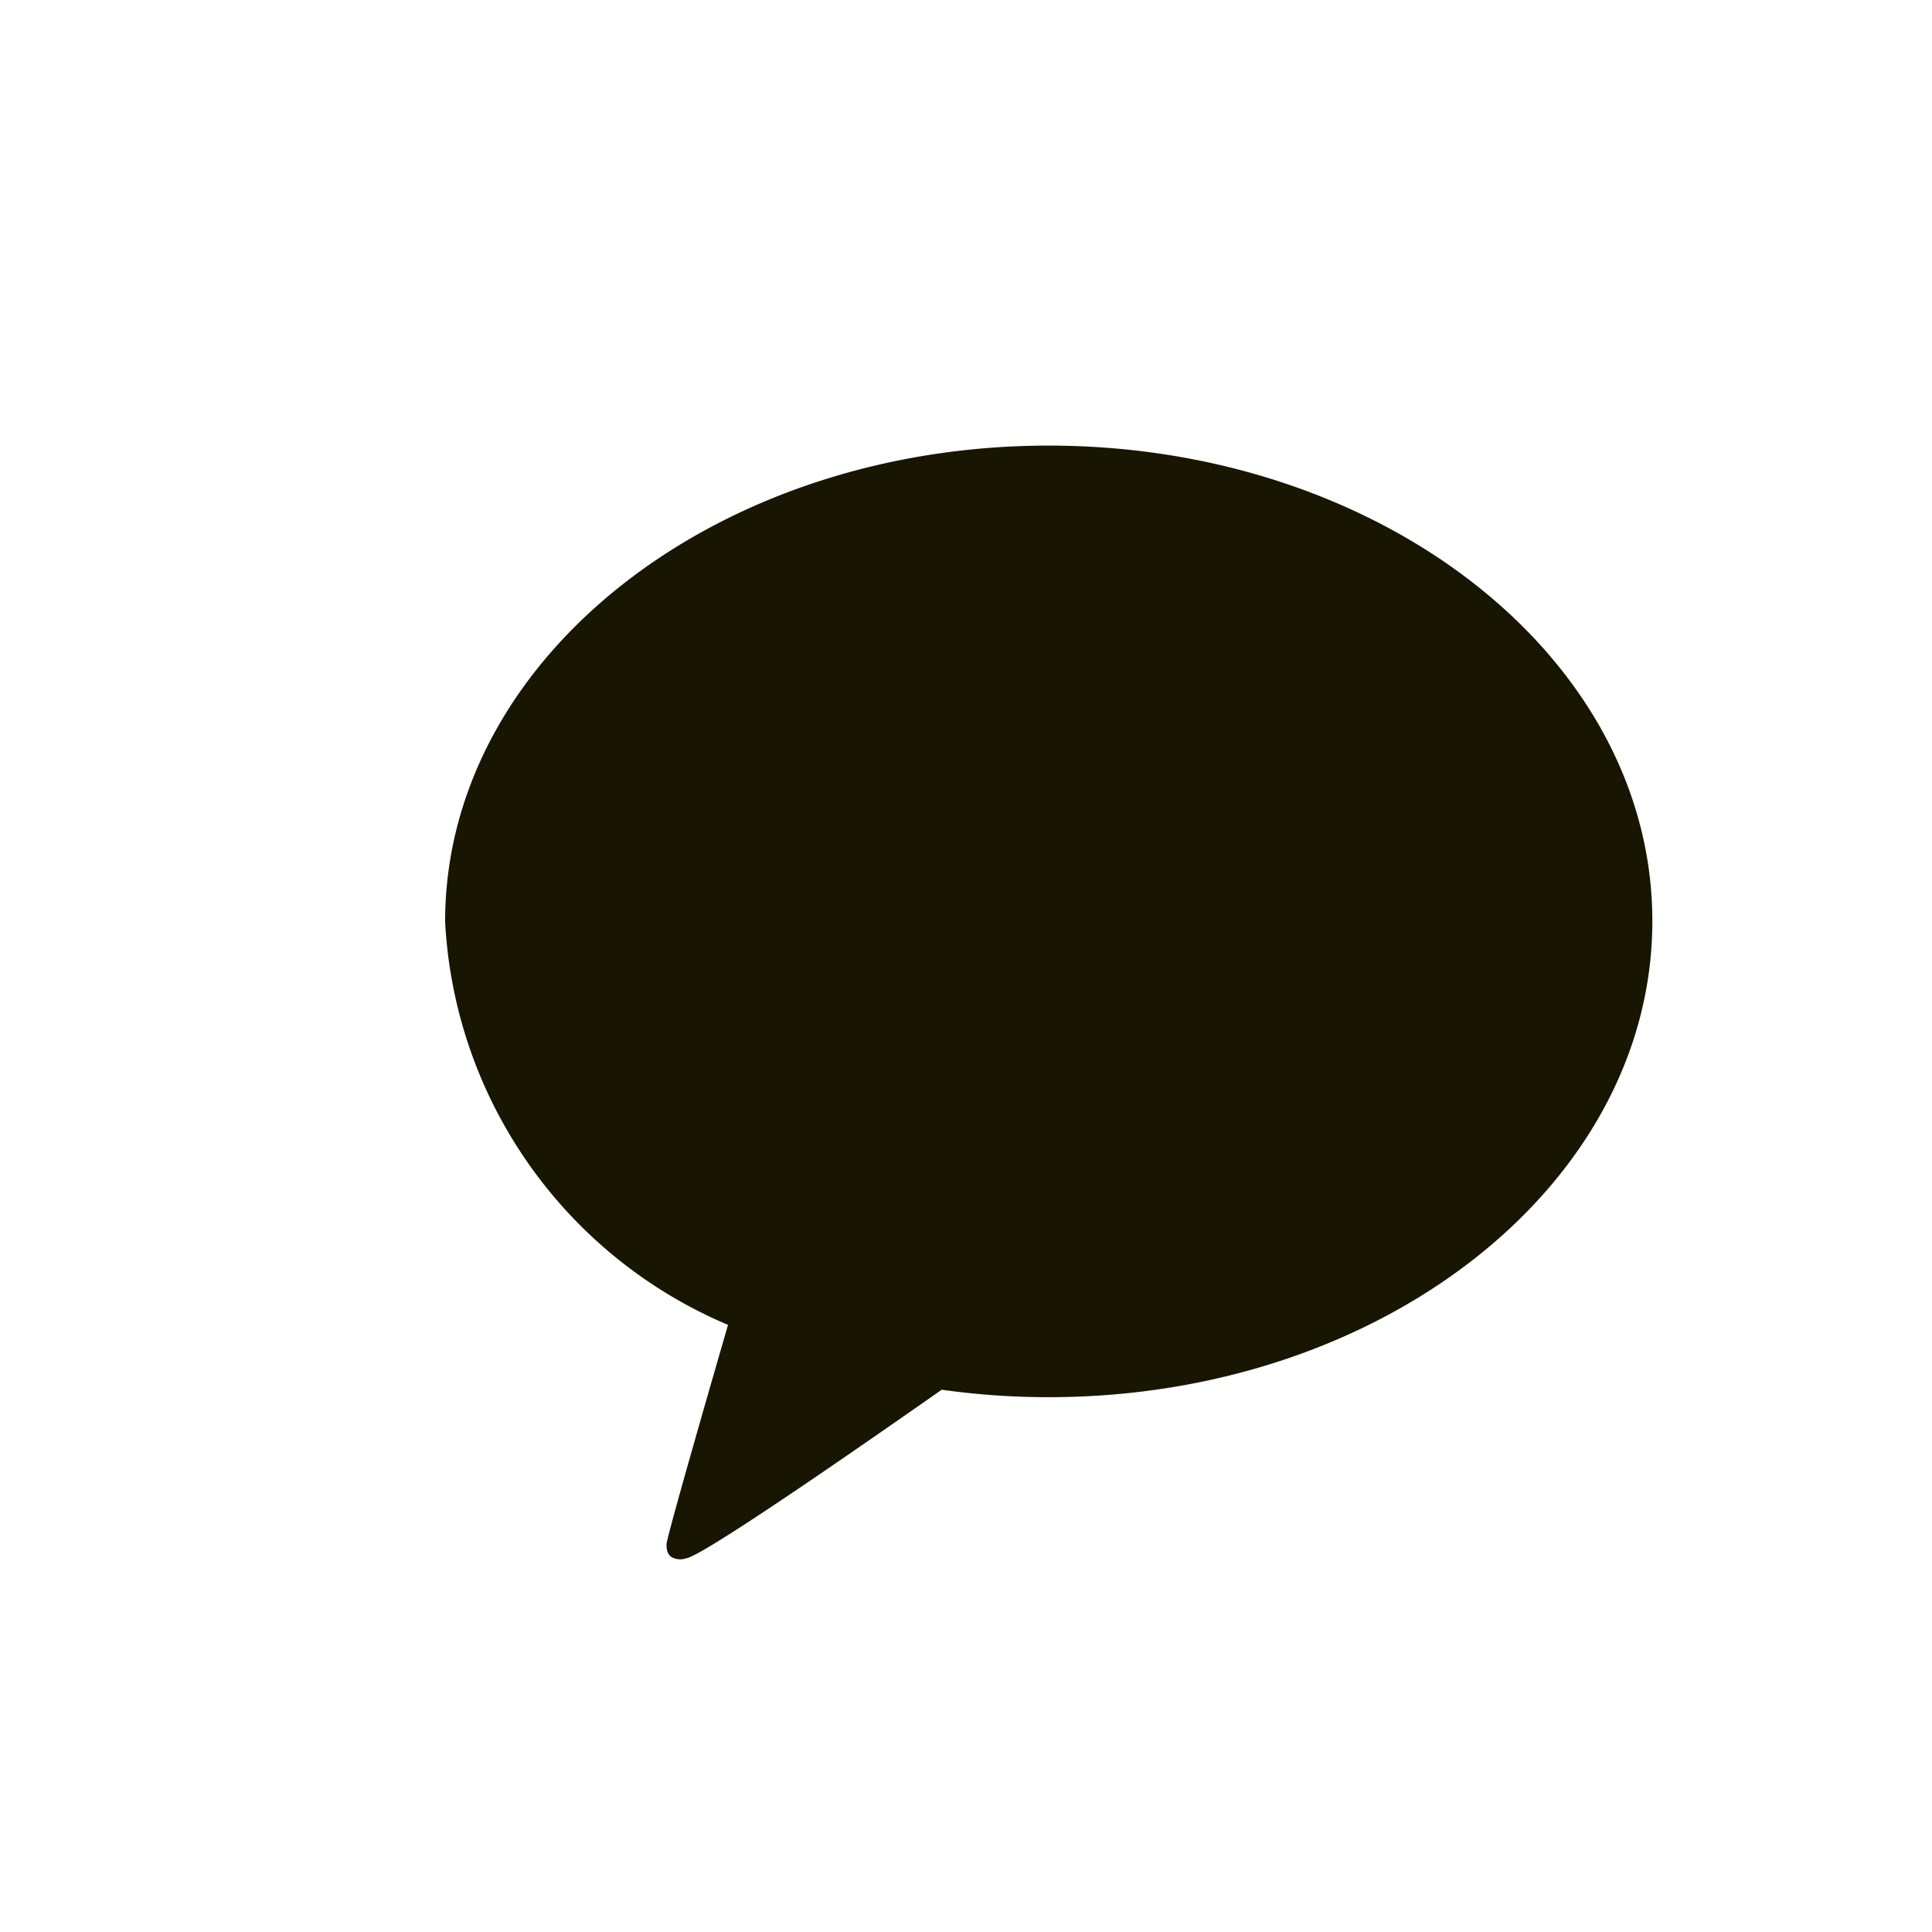 <svg xmlns="http://www.w3.org/2000/svg" width="28" height="28" viewBox="0 0 28 28">
  <g id="ic_kakao_28_01" transform="translate(0.045)">
    <rect id="사각형_1273" data-name="사각형 1273" width="28" height="28" transform="translate(-0.045)" fill="none"/>
    <path id="패스_5220" data-name="패스 5220" d="M-275.859,3235.545h0c-4.83,0-8.746,3.087-8.746,6.9a6.723,6.723,0,0,0,4.1,5.843c-.134.462-.861,2.972-.89,3.169,0,0-.017.148.078.2a.263.263,0,0,0,.209.013c.275-.039,3.191-2.087,3.7-2.442a11.059,11.059,0,0,0,1.553.108c4.83,0,8.746-3.087,8.746-6.9S-271.029,3235.545-275.859,3235.545Z" transform="translate(291.011 -3229.087)" fill="#181602" stroke="rgba(0,0,0,0)" stroke-width="1"/>
  </g>
</svg>
